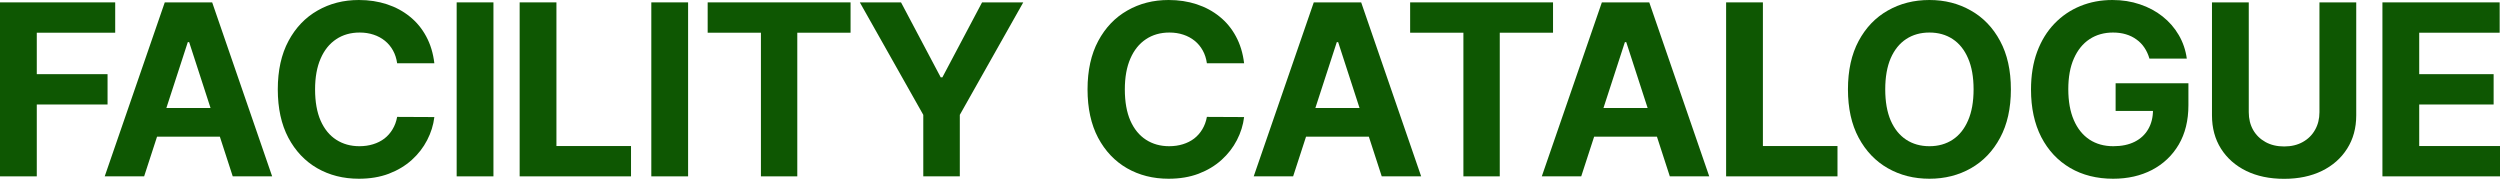 <svg width="251" height="18" viewBox="0 0 251 18" fill="none" xmlns="http://www.w3.org/2000/svg">
<path d="M0 17.706V0.239H11.566V3.284H3.693V7.446H10.798V10.491H3.693V17.706H0Z" fill="#0E5702"/>
<path d="M14.471 17.706H10.513L16.543 0.239H21.302L27.324 17.706H23.367L18.991 4.23H18.855L14.471 17.706ZM14.223 10.841H23.571V13.723H14.223V10.841Z" fill="#0E5702"/>
<path d="M43.609 6.354H39.874C39.805 5.871 39.666 5.442 39.456 5.066C39.245 4.685 38.975 4.361 38.645 4.094C38.316 3.827 37.935 3.622 37.502 3.48C37.076 3.338 36.613 3.267 36.112 3.267C35.208 3.267 34.421 3.491 33.75 3.94C33.079 4.384 32.559 5.032 32.189 5.885C31.819 6.732 31.634 7.761 31.634 8.973C31.634 10.218 31.819 11.264 32.189 12.111C32.564 12.959 33.087 13.598 33.758 14.03C34.429 14.463 35.205 14.679 36.087 14.679C36.581 14.679 37.039 14.613 37.46 14.482C37.886 14.352 38.264 14.161 38.594 13.911C38.924 13.655 39.197 13.345 39.413 12.981C39.635 12.617 39.788 12.202 39.874 11.736L43.609 11.753C43.513 12.555 43.271 13.328 42.884 14.073C42.503 14.812 41.989 15.475 41.341 16.06C40.698 16.64 39.93 17.101 39.038 17.442C38.151 17.777 37.147 17.945 36.027 17.945C34.469 17.945 33.076 17.593 31.848 16.888C30.625 16.183 29.659 15.162 28.948 13.826C28.243 12.489 27.89 10.872 27.89 8.973C27.89 7.068 28.248 5.447 28.965 4.111C29.681 2.775 30.654 1.757 31.882 1.058C33.11 0.353 34.492 0 36.027 0C37.039 0 37.977 0.142 38.842 0.426C39.712 0.711 40.482 1.126 41.153 1.672C41.824 2.212 42.37 2.874 42.791 3.659C43.217 4.444 43.49 5.342 43.609 6.354Z" fill="#0E5702"/>
<path d="M49.542 0.239V17.706H45.849V0.239H49.542Z" fill="#0E5702"/>
<path d="M52.173 17.706V0.239H55.866V14.662H63.354V17.706H52.173Z" fill="#0E5702"/>
<path d="M69.085 0.239V17.706H65.392V0.239H69.085Z" fill="#0E5702"/>
<path d="M71.05 3.284V0.239H85.396V3.284H80.048V17.706H76.397V3.284H71.05Z" fill="#0E5702"/>
<path d="M86.326 0.239H90.463L94.446 7.761H94.617L98.6 0.239H102.736L96.365 11.531V17.706H92.698V11.531L86.326 0.239Z" fill="#0E5702"/>
<path d="M124.908 6.354H121.172C121.104 5.871 120.965 5.442 120.754 5.066C120.544 4.685 120.274 4.361 119.944 4.094C119.614 3.827 119.233 3.622 118.801 3.48C118.375 3.338 117.911 3.267 117.411 3.267C116.507 3.267 115.719 3.491 115.048 3.94C114.377 4.384 113.857 5.032 113.487 5.885C113.118 6.732 112.933 7.761 112.933 8.973C112.933 10.218 113.118 11.264 113.487 12.111C113.863 12.959 114.386 13.598 115.057 14.03C115.728 14.463 116.504 14.679 117.385 14.679C117.88 14.679 118.338 14.613 118.758 14.482C119.185 14.352 119.563 14.161 119.893 13.911C120.222 13.655 120.495 13.345 120.712 12.981C120.933 12.617 121.087 12.202 121.172 11.736L124.908 11.753C124.811 12.555 124.569 13.328 124.183 14.073C123.802 14.812 123.287 15.475 122.639 16.06C121.997 16.64 121.229 17.101 120.336 17.442C119.449 17.777 118.446 17.945 117.325 17.945C115.767 17.945 114.374 17.593 113.146 16.888C111.924 16.183 110.957 15.162 110.246 13.826C109.541 12.489 109.189 10.872 109.189 8.973C109.189 7.068 109.547 5.447 110.263 4.111C110.98 2.775 111.952 1.757 113.18 1.058C114.408 0.353 115.79 0 117.325 0C118.338 0 119.276 0.142 120.14 0.426C121.01 0.711 121.78 1.126 122.451 1.672C123.122 2.212 123.668 2.874 124.089 3.659C124.515 4.444 124.788 5.342 124.908 6.354Z" fill="#0E5702"/>
<path d="M129.83 17.706H125.873L131.903 0.239H136.662L142.684 17.706H138.726L134.351 4.23H134.214L129.83 17.706ZM129.583 10.841H138.931V13.723H129.583V10.841Z" fill="#0E5702"/>
<path d="M141.578 3.284V0.239H155.924V3.284H150.576V17.706H146.926V3.284H141.578Z" fill="#0E5702"/>
<path d="M158.755 17.706H154.797L160.827 0.239H165.586L171.608 17.706H167.65L163.275 4.23H163.139L158.755 17.706ZM158.507 10.841H167.855V13.723H158.507V10.841Z" fill="#0E5702"/>
<path d="M173.302 17.706V0.239H176.995V14.662H184.484V17.706H173.302Z" fill="#0E5702"/>
<path d="M201.893 8.973C201.893 10.877 201.532 12.498 200.809 13.834C200.093 15.17 199.115 16.191 197.875 16.896C196.642 17.596 195.254 17.945 193.713 17.945C192.161 17.945 190.768 17.593 189.534 16.888C188.3 16.183 187.325 15.162 186.608 13.826C185.892 12.489 185.534 10.872 185.534 8.973C185.534 7.068 185.892 5.447 186.608 4.111C187.325 2.775 188.3 1.757 189.534 1.058C190.768 0.353 192.161 0 193.713 0C195.254 0 196.642 0.353 197.875 1.058C199.115 1.757 200.093 2.775 200.809 4.111C201.532 5.447 201.893 7.068 201.893 8.973ZM198.148 8.973C198.148 7.739 197.964 6.698 197.594 5.851C197.23 5.004 196.715 4.361 196.05 3.923C195.385 3.486 194.606 3.267 193.713 3.267C192.821 3.267 192.042 3.486 191.376 3.923C190.711 4.361 190.194 5.004 189.824 5.851C189.46 6.698 189.278 7.739 189.278 8.973C189.278 10.207 189.46 11.247 189.824 12.094C190.194 12.941 190.711 13.584 191.376 14.022C192.042 14.46 192.821 14.679 193.713 14.679C194.606 14.679 195.385 14.46 196.05 14.022C196.715 13.584 197.23 12.941 197.594 12.094C197.964 11.247 198.148 10.207 198.148 8.973Z" fill="#0E5702"/>
<path d="M215.803 5.885C215.683 5.47 215.515 5.103 215.299 4.785C215.083 4.461 214.819 4.188 214.506 3.966C214.199 3.739 213.847 3.565 213.449 3.446C213.056 3.326 212.621 3.267 212.144 3.267C211.251 3.267 210.466 3.488 209.79 3.932C209.119 4.375 208.595 5.021 208.22 5.868C207.845 6.71 207.657 7.739 207.657 8.956C207.657 10.172 207.842 11.207 208.212 12.06C208.581 12.913 209.104 13.564 209.781 14.013C210.458 14.457 211.257 14.679 212.178 14.679C213.014 14.679 213.727 14.531 214.319 14.235C214.916 13.934 215.37 13.51 215.683 12.964C216.002 12.418 216.161 11.773 216.161 11.028L216.911 11.139H212.408V8.359H219.717V10.559C219.717 12.094 219.393 13.413 218.745 14.517C218.097 15.614 217.204 16.461 216.067 17.058C214.93 17.649 213.628 17.945 212.161 17.945C210.523 17.945 209.084 17.584 207.845 16.862C206.605 16.134 205.639 15.102 204.945 13.766C204.257 12.424 203.913 10.832 203.913 8.99C203.913 7.574 204.118 6.312 204.527 5.203C204.942 4.088 205.522 3.144 206.267 2.371C207.012 1.598 207.879 1.009 208.868 0.606C209.858 0.202 210.93 0 212.084 0C213.073 0 213.994 0.145 214.847 0.435C215.7 0.719 216.456 1.123 217.116 1.646C217.781 2.169 218.324 2.792 218.745 3.514C219.166 4.23 219.436 5.021 219.555 5.885H215.803Z" fill="#0E5702"/>
<path d="M232.873 0.239H236.566V11.582C236.566 12.856 236.261 13.971 235.653 14.926C235.05 15.881 234.206 16.626 233.12 17.16C232.034 17.689 230.769 17.954 229.324 17.954C227.874 17.954 226.606 17.689 225.52 17.16C224.434 16.626 223.59 15.881 222.987 14.926C222.385 13.971 222.083 12.856 222.083 11.582V0.239H225.776V11.267C225.776 11.932 225.921 12.524 226.211 13.041C226.507 13.558 226.922 13.965 227.457 14.261C227.991 14.556 228.614 14.704 229.324 14.704C230.041 14.704 230.663 14.556 231.192 14.261C231.727 13.965 232.139 13.558 232.429 13.041C232.725 12.524 232.873 11.932 232.873 11.267V0.239Z" fill="#0E5702"/>
<path d="M239.196 17.706V0.239H250.966V3.284H242.889V7.446H250.36V10.491H242.889V14.662H251V17.706H239.196Z" fill="#0E5702"/>
</svg>

